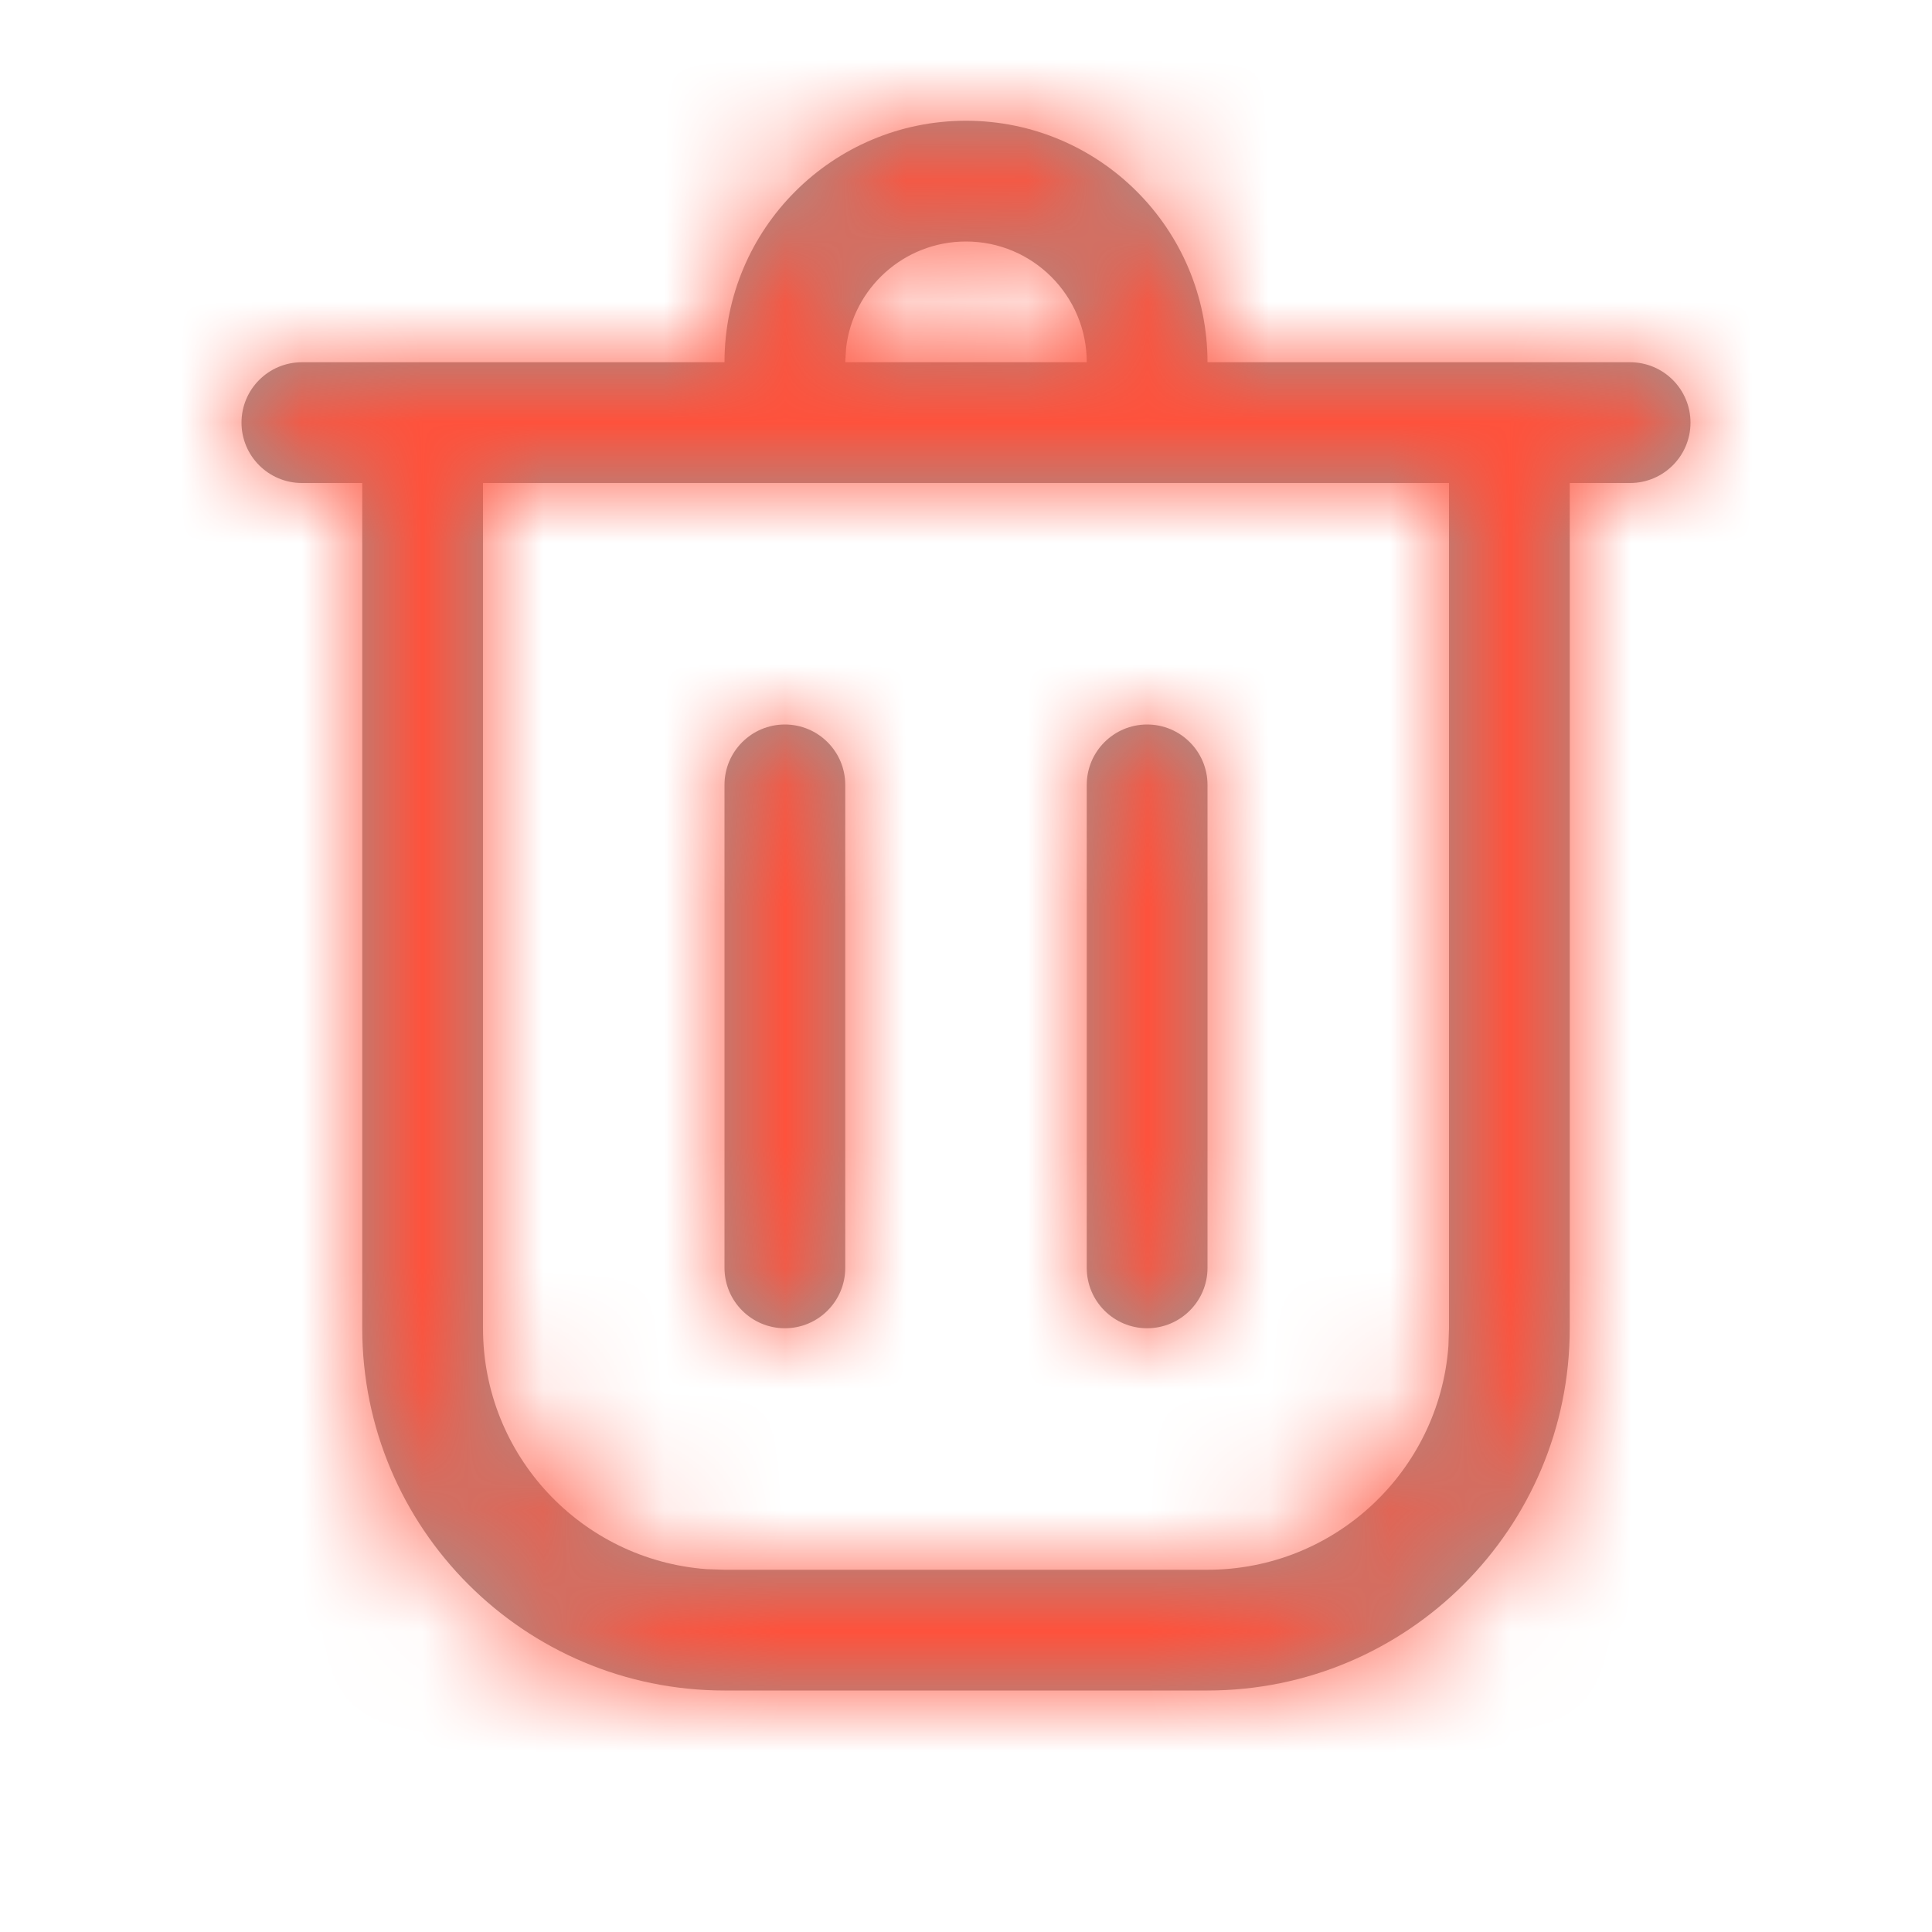 <?xml version="1.0" encoding="UTF-8"?>
<svg width="16px" height="16px" viewBox="0 0 16 16" version="1.1" xmlns="http://www.w3.org/2000/svg" xmlns:xlink="http://www.w3.org/1999/xlink">
    <title>A2D82372-2660-4E9F-A639-7F1B7BEB9CDB</title>
    <defs>
        <path d="M8,1 C9.105,1 10,1.895 10,3 L13.5,3 C13.776,3 14,3.224 14,3.5 C14,3.776 13.776,4 13.5,4 L13,4 L13,11 C13,12.657 11.657,14 10,14 L6,14 C4.343,14 3,12.657 3,11 L3,4 L2.5,4 C2.224,4 2,3.776 2,3.5 C2,3.224 2.224,3 2.5,3 L6,3 L6,3 C6,1.895 6.895,1 8,1 Z M12,4 L4,4 L4,11 C4,12.054 4.816,12.918 5.851,12.995 L6,13 L10,13 C11.054,13 11.918,12.184 11.995,11.149 L12,11 L12,4 Z M6.5,6 C6.776,6 7,6.224 7,6.5 L7,10.5 C7,10.776 6.776,11 6.5,11 C6.224,11 6,10.776 6,10.5 L6,6.5 C6,6.224 6.224,6 6.5,6 Z M9.5,6 C9.776,6 10,6.224 10,6.5 L10,10.5 C10,10.776 9.776,11 9.5,11 C9.224,11 9,10.776 9,10.5 L9,6.5 C9,6.224 9.224,6 9.5,6 Z M8,2 C7.487,2 7.064,2.386 7.007,2.883 L7,3 L9,3 C9,2.448 8.552,2 8,2 Z" id="path-1"></path>
    </defs>
    <g id="Page-1" stroke="none" stroke-width="1" fill="none" fill-rule="evenodd">
        <g id="ballerina-UI-kit" transform="translate(-511, -507)">
            <g id="Button/Rounded/32-with-icon/Default" transform="translate(503, 499)">
                <g id="Icon/Clear" transform="translate(8, 8)">
                    <mask id="mask-2" fill="white">
                        <use xlink:href="#path-1"></use>
                    </mask>
                    <use id="Combined-Shape" fill="#979797" fill-rule="nonzero" xlink:href="#path-1"></use>
                    <rect id="Color" fill="#FE523C" fill-rule="nonzero" mask="url(#mask-2)" x="0" y="0" width="16" height="16"></rect>
                </g>
            </g>
        </g>
    </g>
</svg>